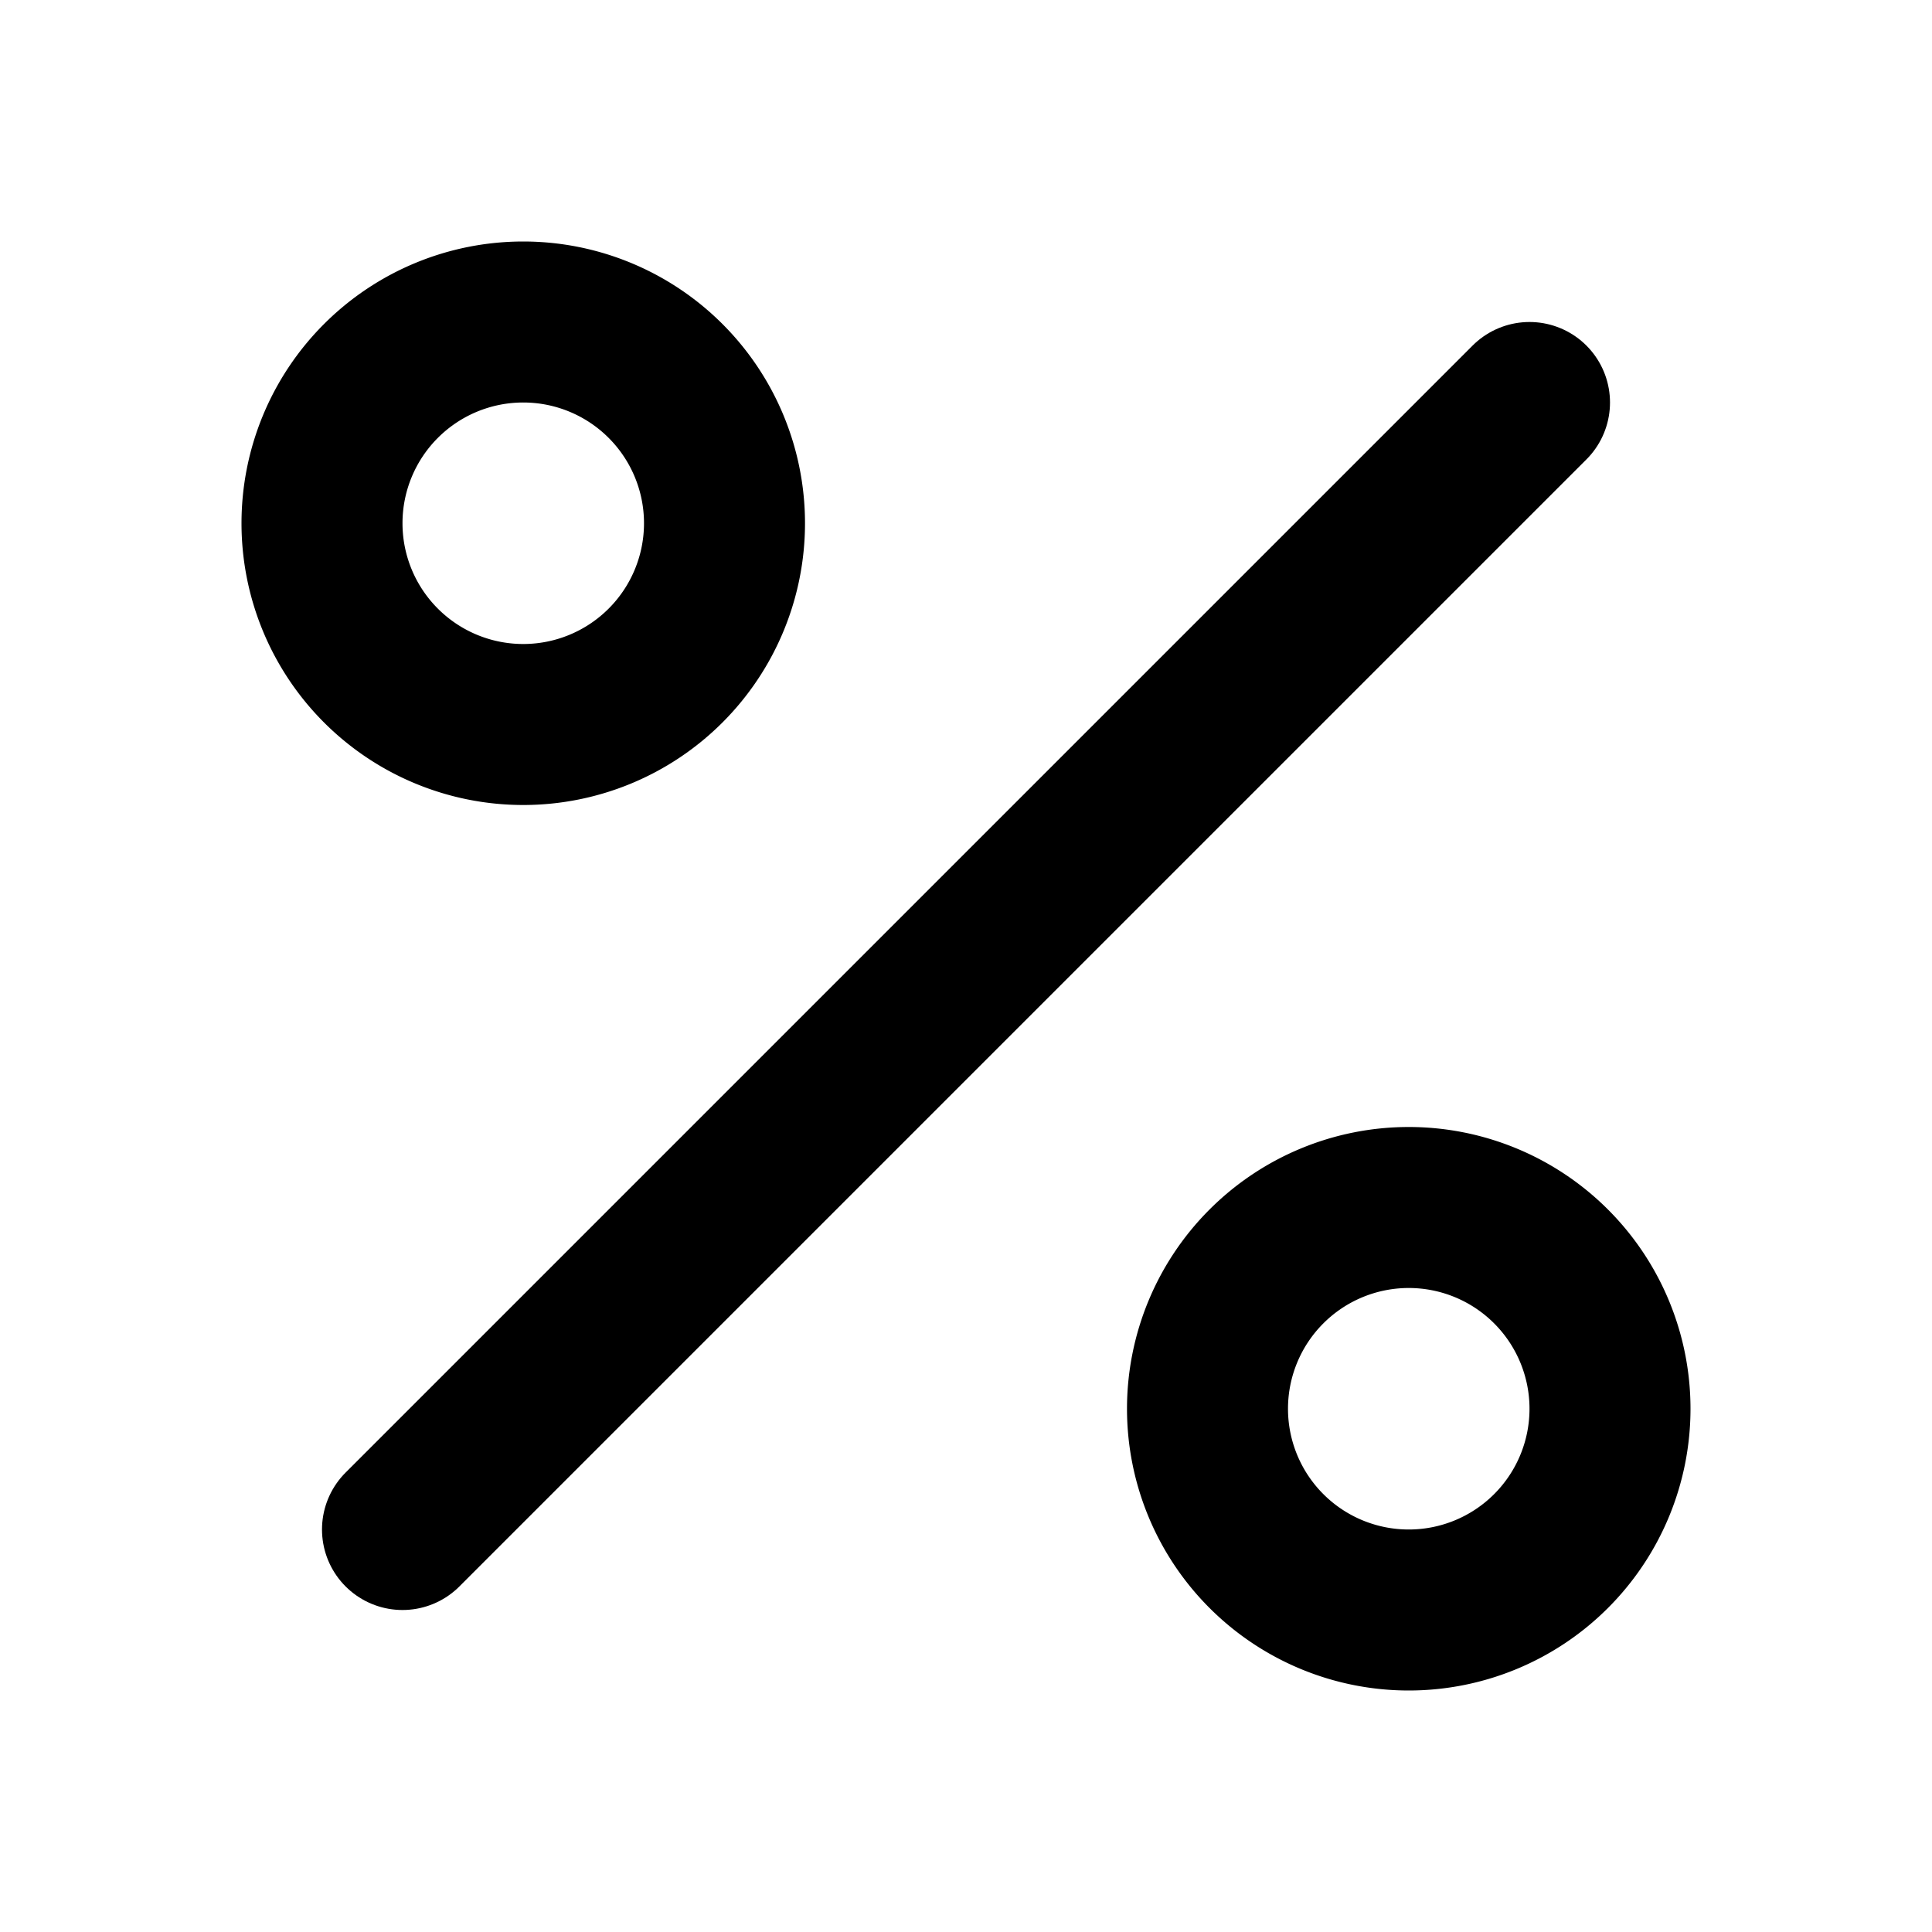<svg width="46" height="46" fill="none" stroke="currentColor" stroke-linecap="round" stroke-linejoin="round" stroke-width="2" viewBox="0 0 24 24" xmlns="http://www.w3.org/2000/svg">
  <path d="M19 5 5 19"></path>
  <path d="M6.5 4a2.5 2.5 0 1 0 0 5 2.5 2.5 0 1 0 0-5z"></path>
  <path d="M17.5 15a2.5 2.5 0 1 0 0 5 2.5 2.5 0 1 0 0-5z"></path>
</svg>